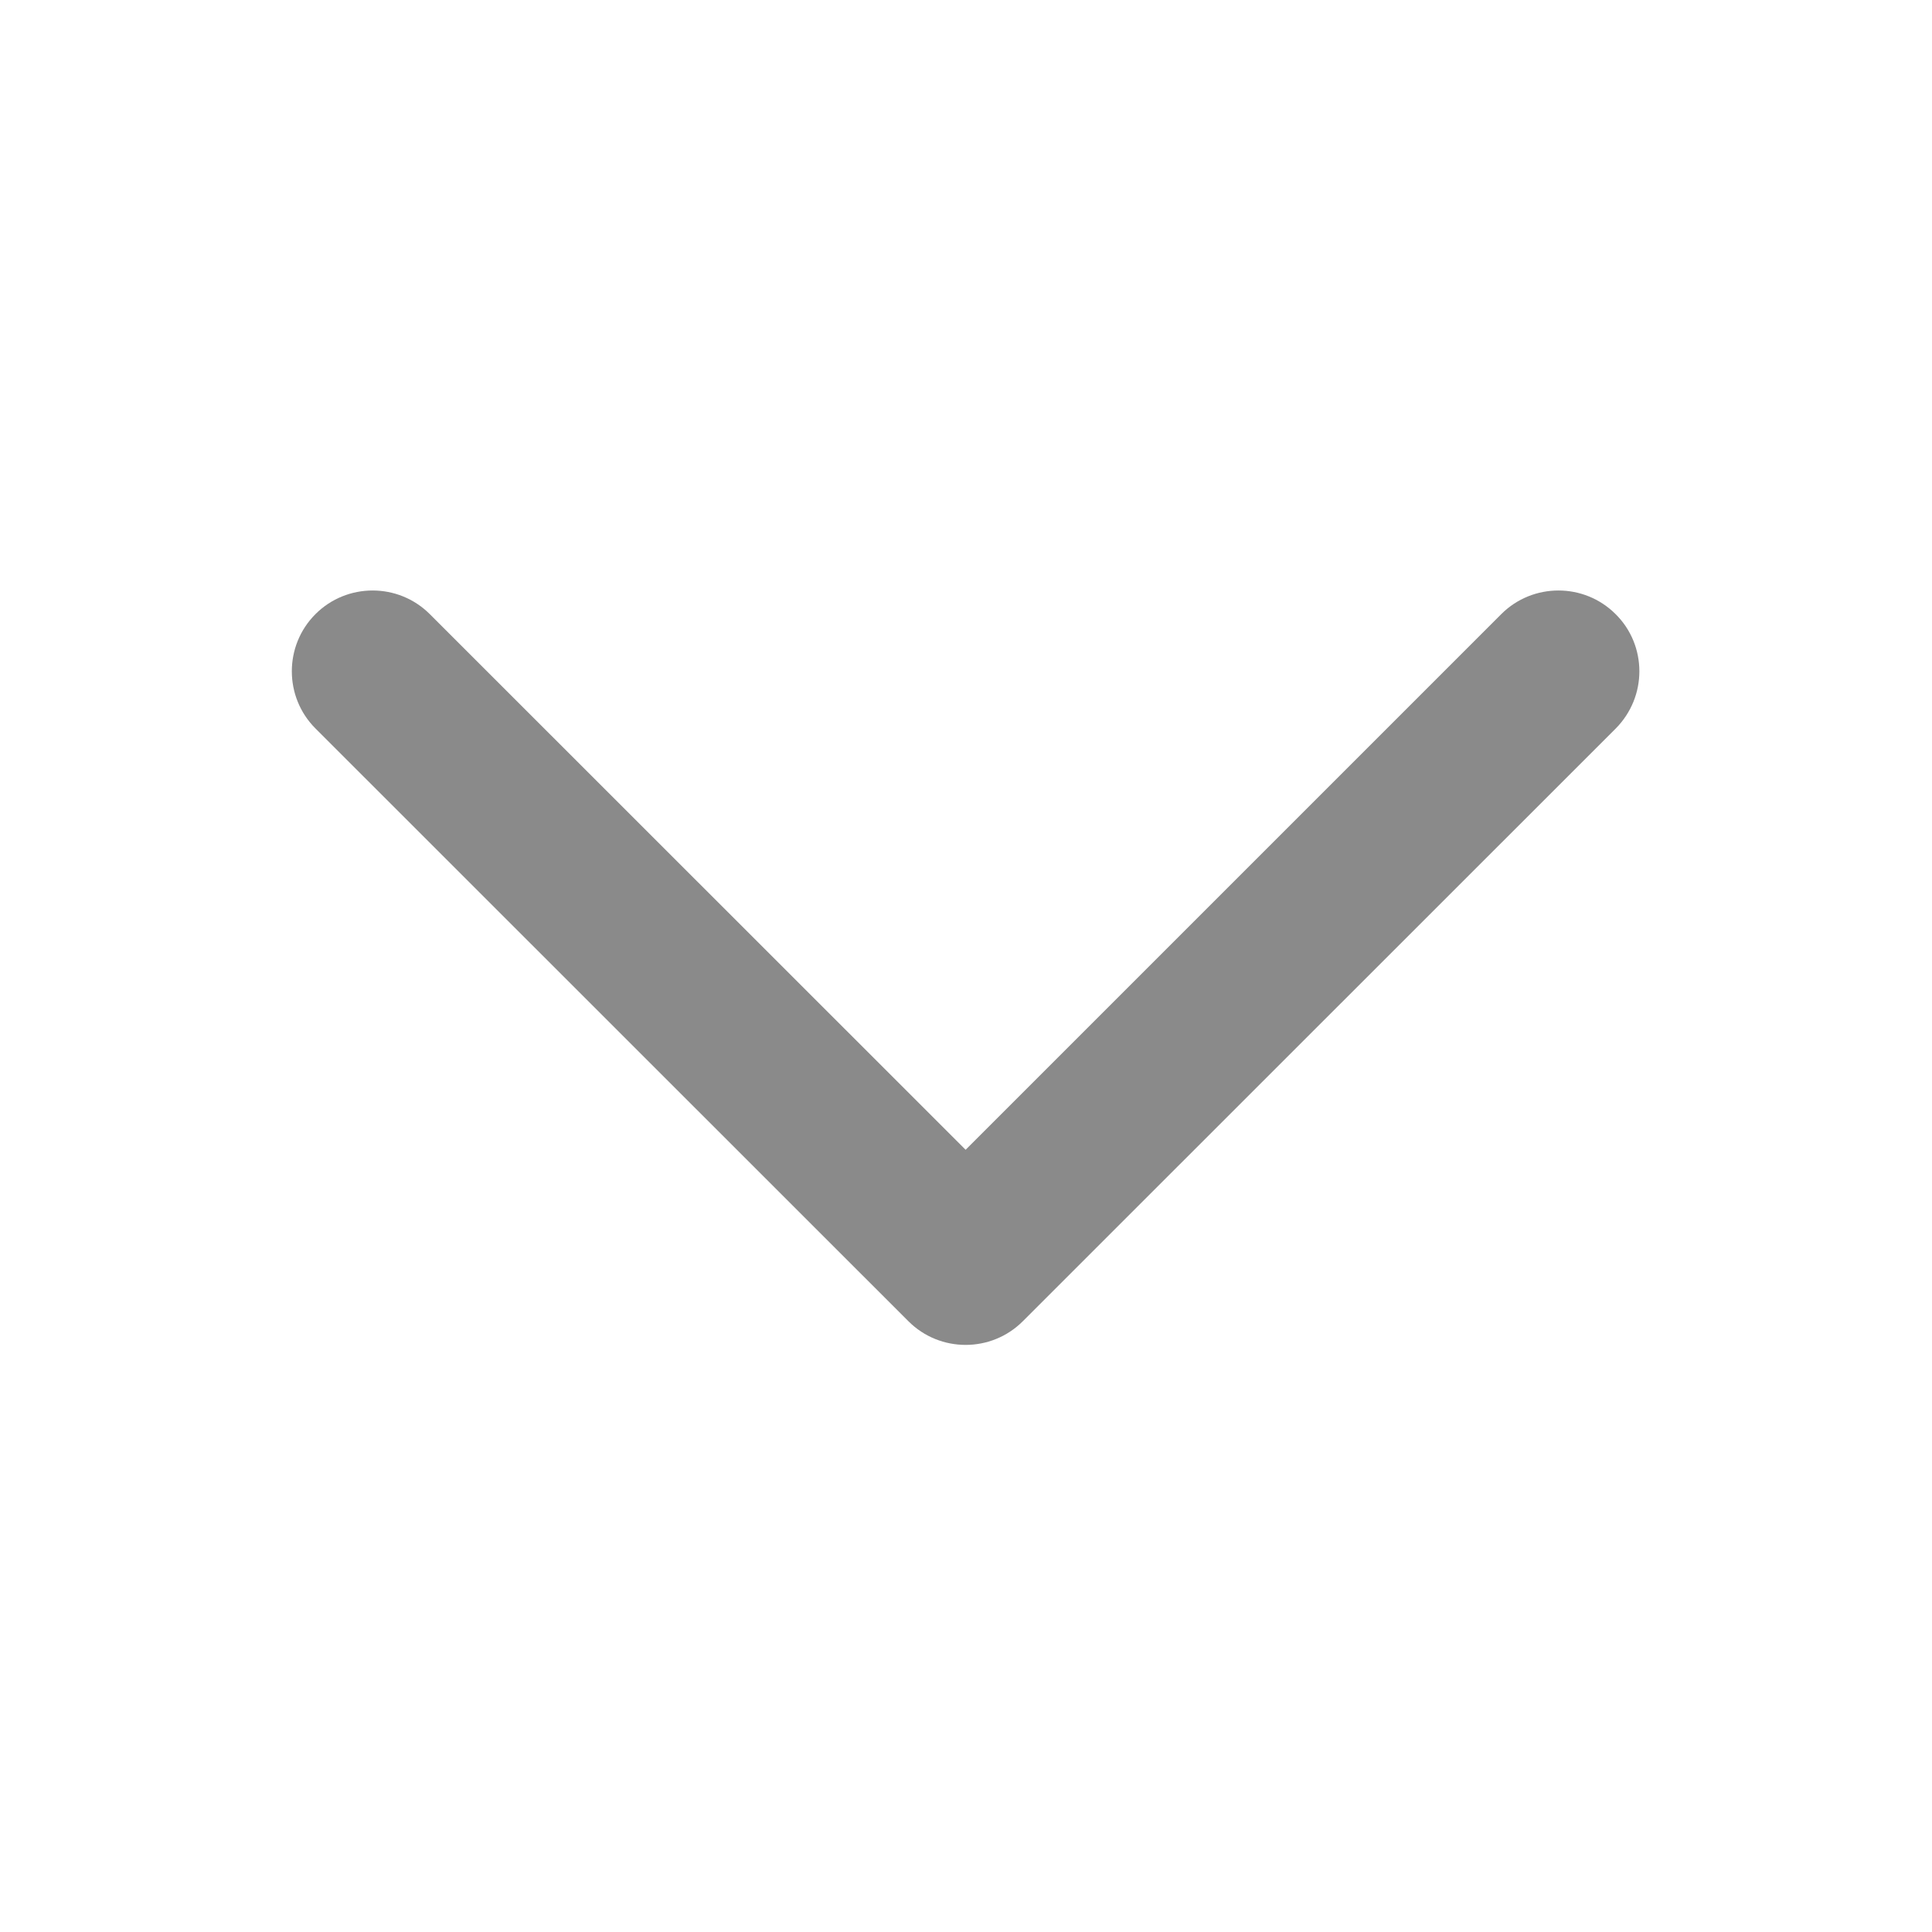 <?xml version="1.0" standalone="no"?><!DOCTYPE svg PUBLIC "-//W3C//DTD SVG 1.1//EN" "http://www.w3.org/Graphics/SVG/1.1/DTD/svg11.dtd"><svg t="1563526107257" class="icon" viewBox="0 0 1024 1024" version="1.1" xmlns="http://www.w3.org/2000/svg" p-id="2814" xmlns:xlink="http://www.w3.org/1999/xlink" width="200" height="200"><defs><style type="text/css"></style></defs><path d="M868.9 355.8c0 11-4.2 21.9-12.5 30.3L542.1 700.3c-16.7 16.7-43.9 16.7-60.6 0L167.2 386.1c-16.7-16.7-16.7-43.9 0-60.6 16.7-16.7 43.9-16.7 60.6 0l284 283.9 283.9-283.9c16.7-16.7 43.9-16.7 60.6 0 8.4 8.3 12.6 19.3 12.6 30.3z m0 0" p-id="2815" fill="#8a8a8a"></path></svg>